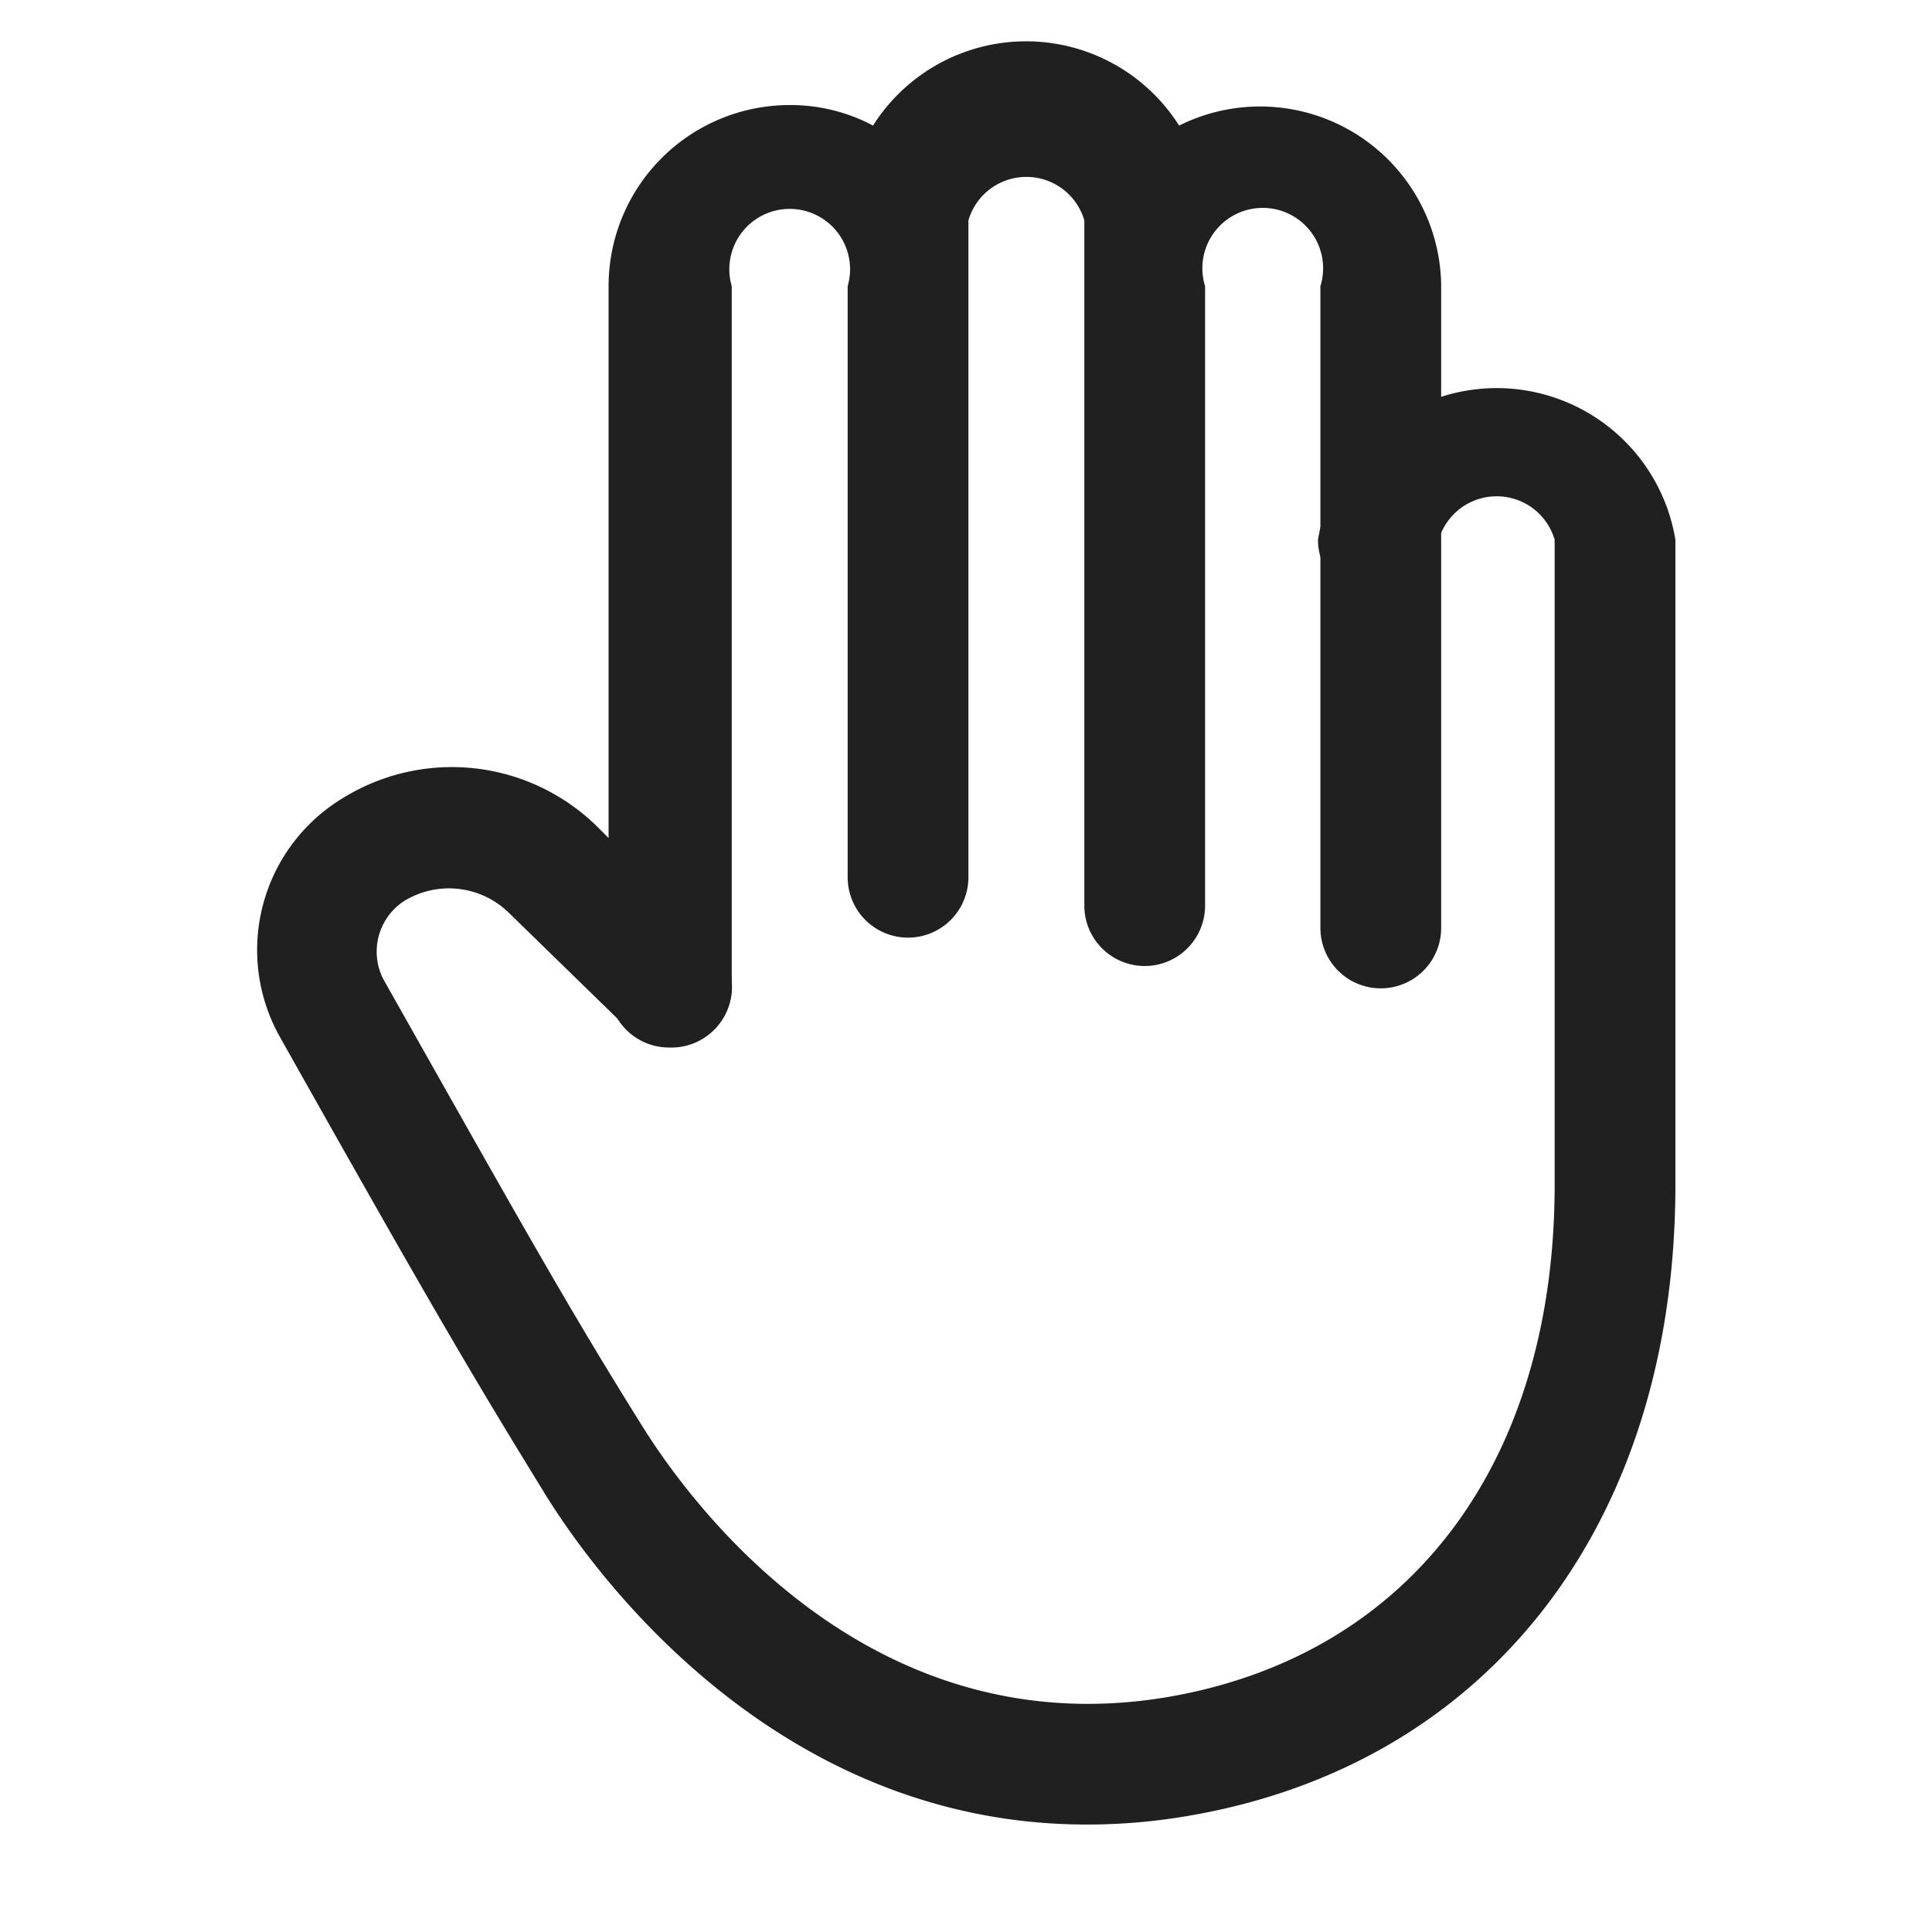 <svg xmlns="http://www.w3.org/2000/svg" viewBox="0 0 32 32"><defs><style>.a{fill:#202020;}</style></defs><path class="a" d="M11.08,17.35a1,1,0,0,1-1-1V4.74a3,3,0,0,1,3-3,2.91,2.91,0,0,1,1.38.34,3,3,0,0,1,5.07,0,3,3,0,0,1,4.34,2.62V15.37a1,1,0,0,1-2,0V4.74a1,1,0,1,0-1.91,0V15a1,1,0,1,1-2,0V3.65a1,1,0,0,0-1.92,0V14.53a1,1,0,1,1-2,0V4.74a1,1,0,1,0-1.92,0V16.35A1,1,0,0,1,11.08,17.35Z"/><path class="a" d="M18,30.22c-5.14,0-8.16-4.14-9-5.52-1.23-2-1.92-3.18-4.35-7.5a2.94,2.94,0,0,1,1.06-4,3.43,3.43,0,0,1,4.2.51l1.92,1.92a1,1,0,1,1-1.42,1.42L8.45,15.14a1.42,1.42,0,0,0-1.75-.22,1,1,0,0,0-.35,1.3c2.42,4.29,3.1,5.5,4.3,7.42.79,1.26,3.73,5.3,8.68,4.47,4-.68,6.42-3.85,6.42-8.49,0-1.47,0-10.68,0-10.68a1,1,0,0,0-1.92,0,1,1,0,0,1-2,0,3,3,0,0,1,5.92,0s0,9.21,0,10.68c0,5.62-3.1,9.62-8.09,10.46A9.85,9.85,0,0,1,18,30.22Z"/></svg>